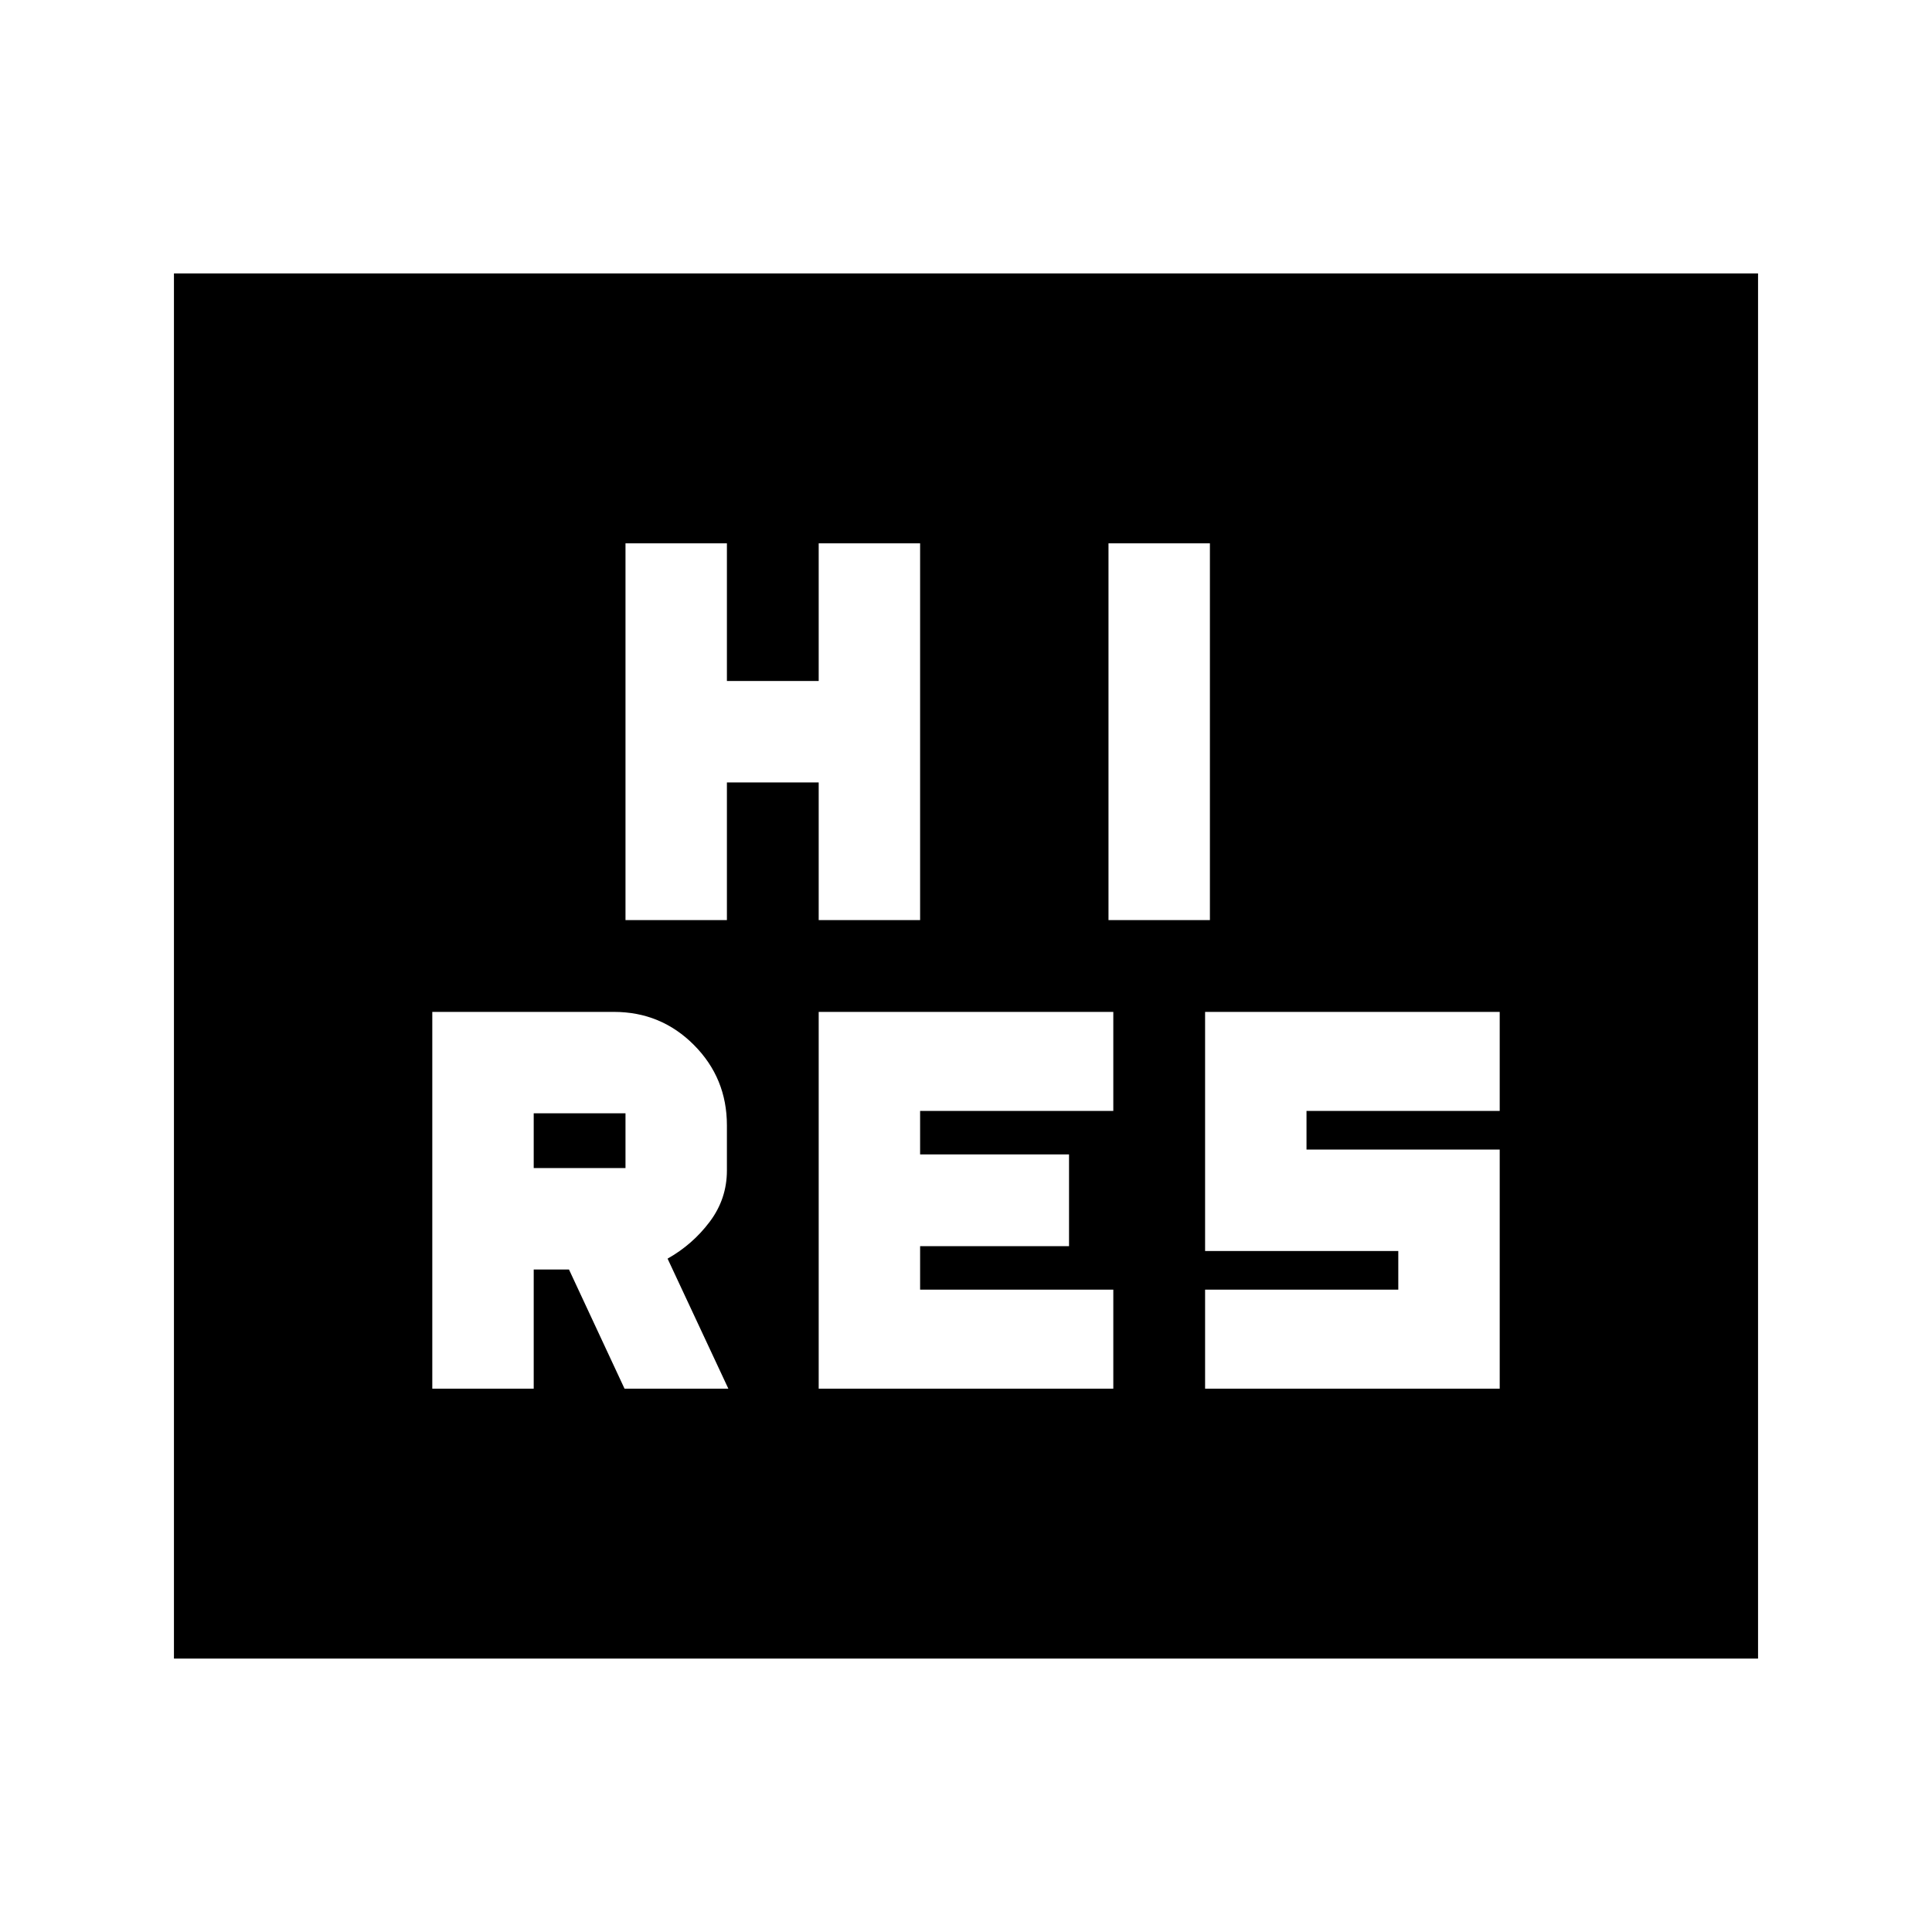 <svg xmlns="http://www.w3.org/2000/svg" viewBox="0 -960 960 960"><path d="M406.804-269.978h146.392v-49.196h-96v-21.609h74v-45.608h-74V-408h96v-49.196H406.804v187.218Zm192 0h146.392v-118.805h-96V-408h96v-49.196H598.804v118.805h96v19.217h-96v49.196Zm-288-232.826h50.392v-68.413h45.608v68.413h50.392v-187.218h-50.392v68.413h-45.608v-68.413h-50.392v187.218Zm240 0h50.392v-187.218h-50.392v187.218ZM86.434-135.869v-688.262h787.131v688.262H86.435Zm128.37-134.109h50.392v-59.218h17.526l27.604 59.218h51.587l-30.196-64.609q12.479-7.043 20.979-18.385 8.5-11.341 8.5-25.419v-22.413q0-23.497-16.378-39.944-16.378-16.448-39.775-16.448h-90.239v187.218Zm50.392-109.609v-27.217h45.608v27.217h-45.608Z"/></svg>